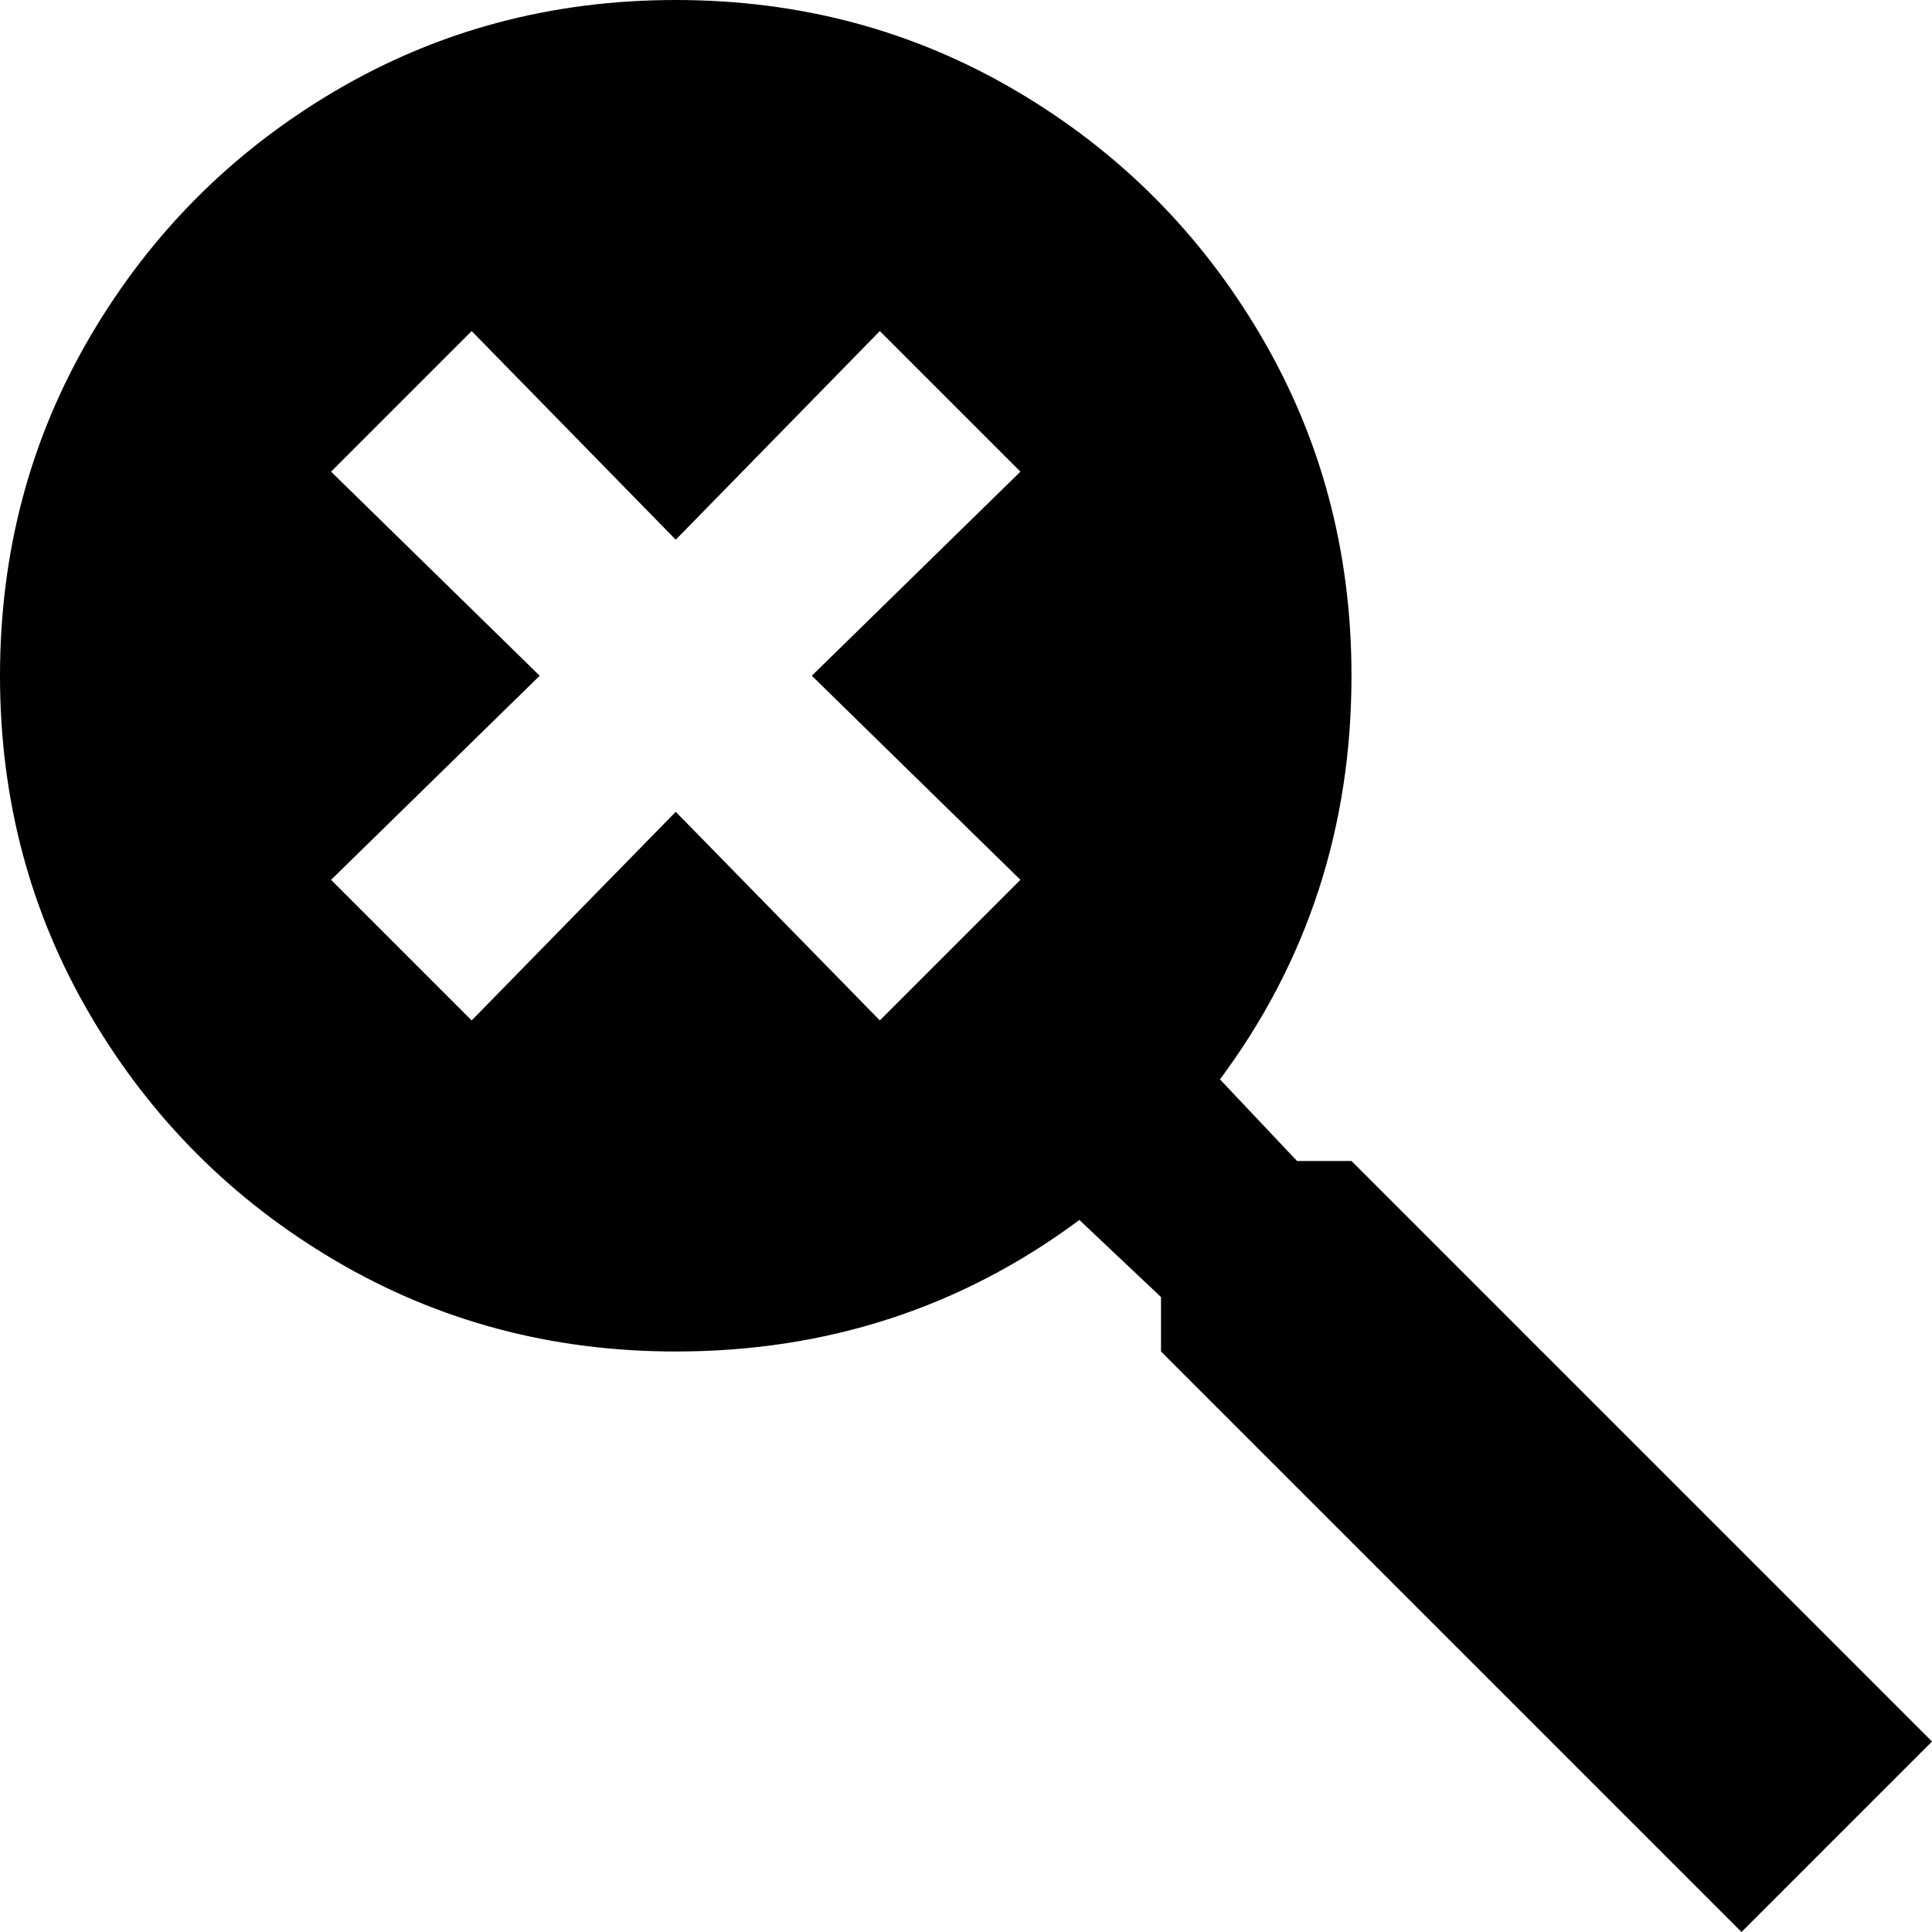 <svg xmlns="http://www.w3.org/2000/svg" viewBox="43 -21 426 426">
      <g transform="scale(1 -1) translate(0 -384)">
        <path d="M192 405Q233 405 267.0 385.0Q301 365 321.0 331.0Q341 297 341 256Q341 206 312 167L329 149H341L469 21L427 -21L299 107V119L281 136Q242 107 192 107Q151 107 117.0 127.0Q83 147 63.0 181.0Q43 215 43.0 256.0Q43 297 63.0 331.0Q83 365 117.0 385.0Q151 405 192 405ZM237 332 192 286 147 332 116 301 162 256 116 211 147 180 192 226 237 180 268 211 222 256 268 301Z" />
      </g>
    </svg>